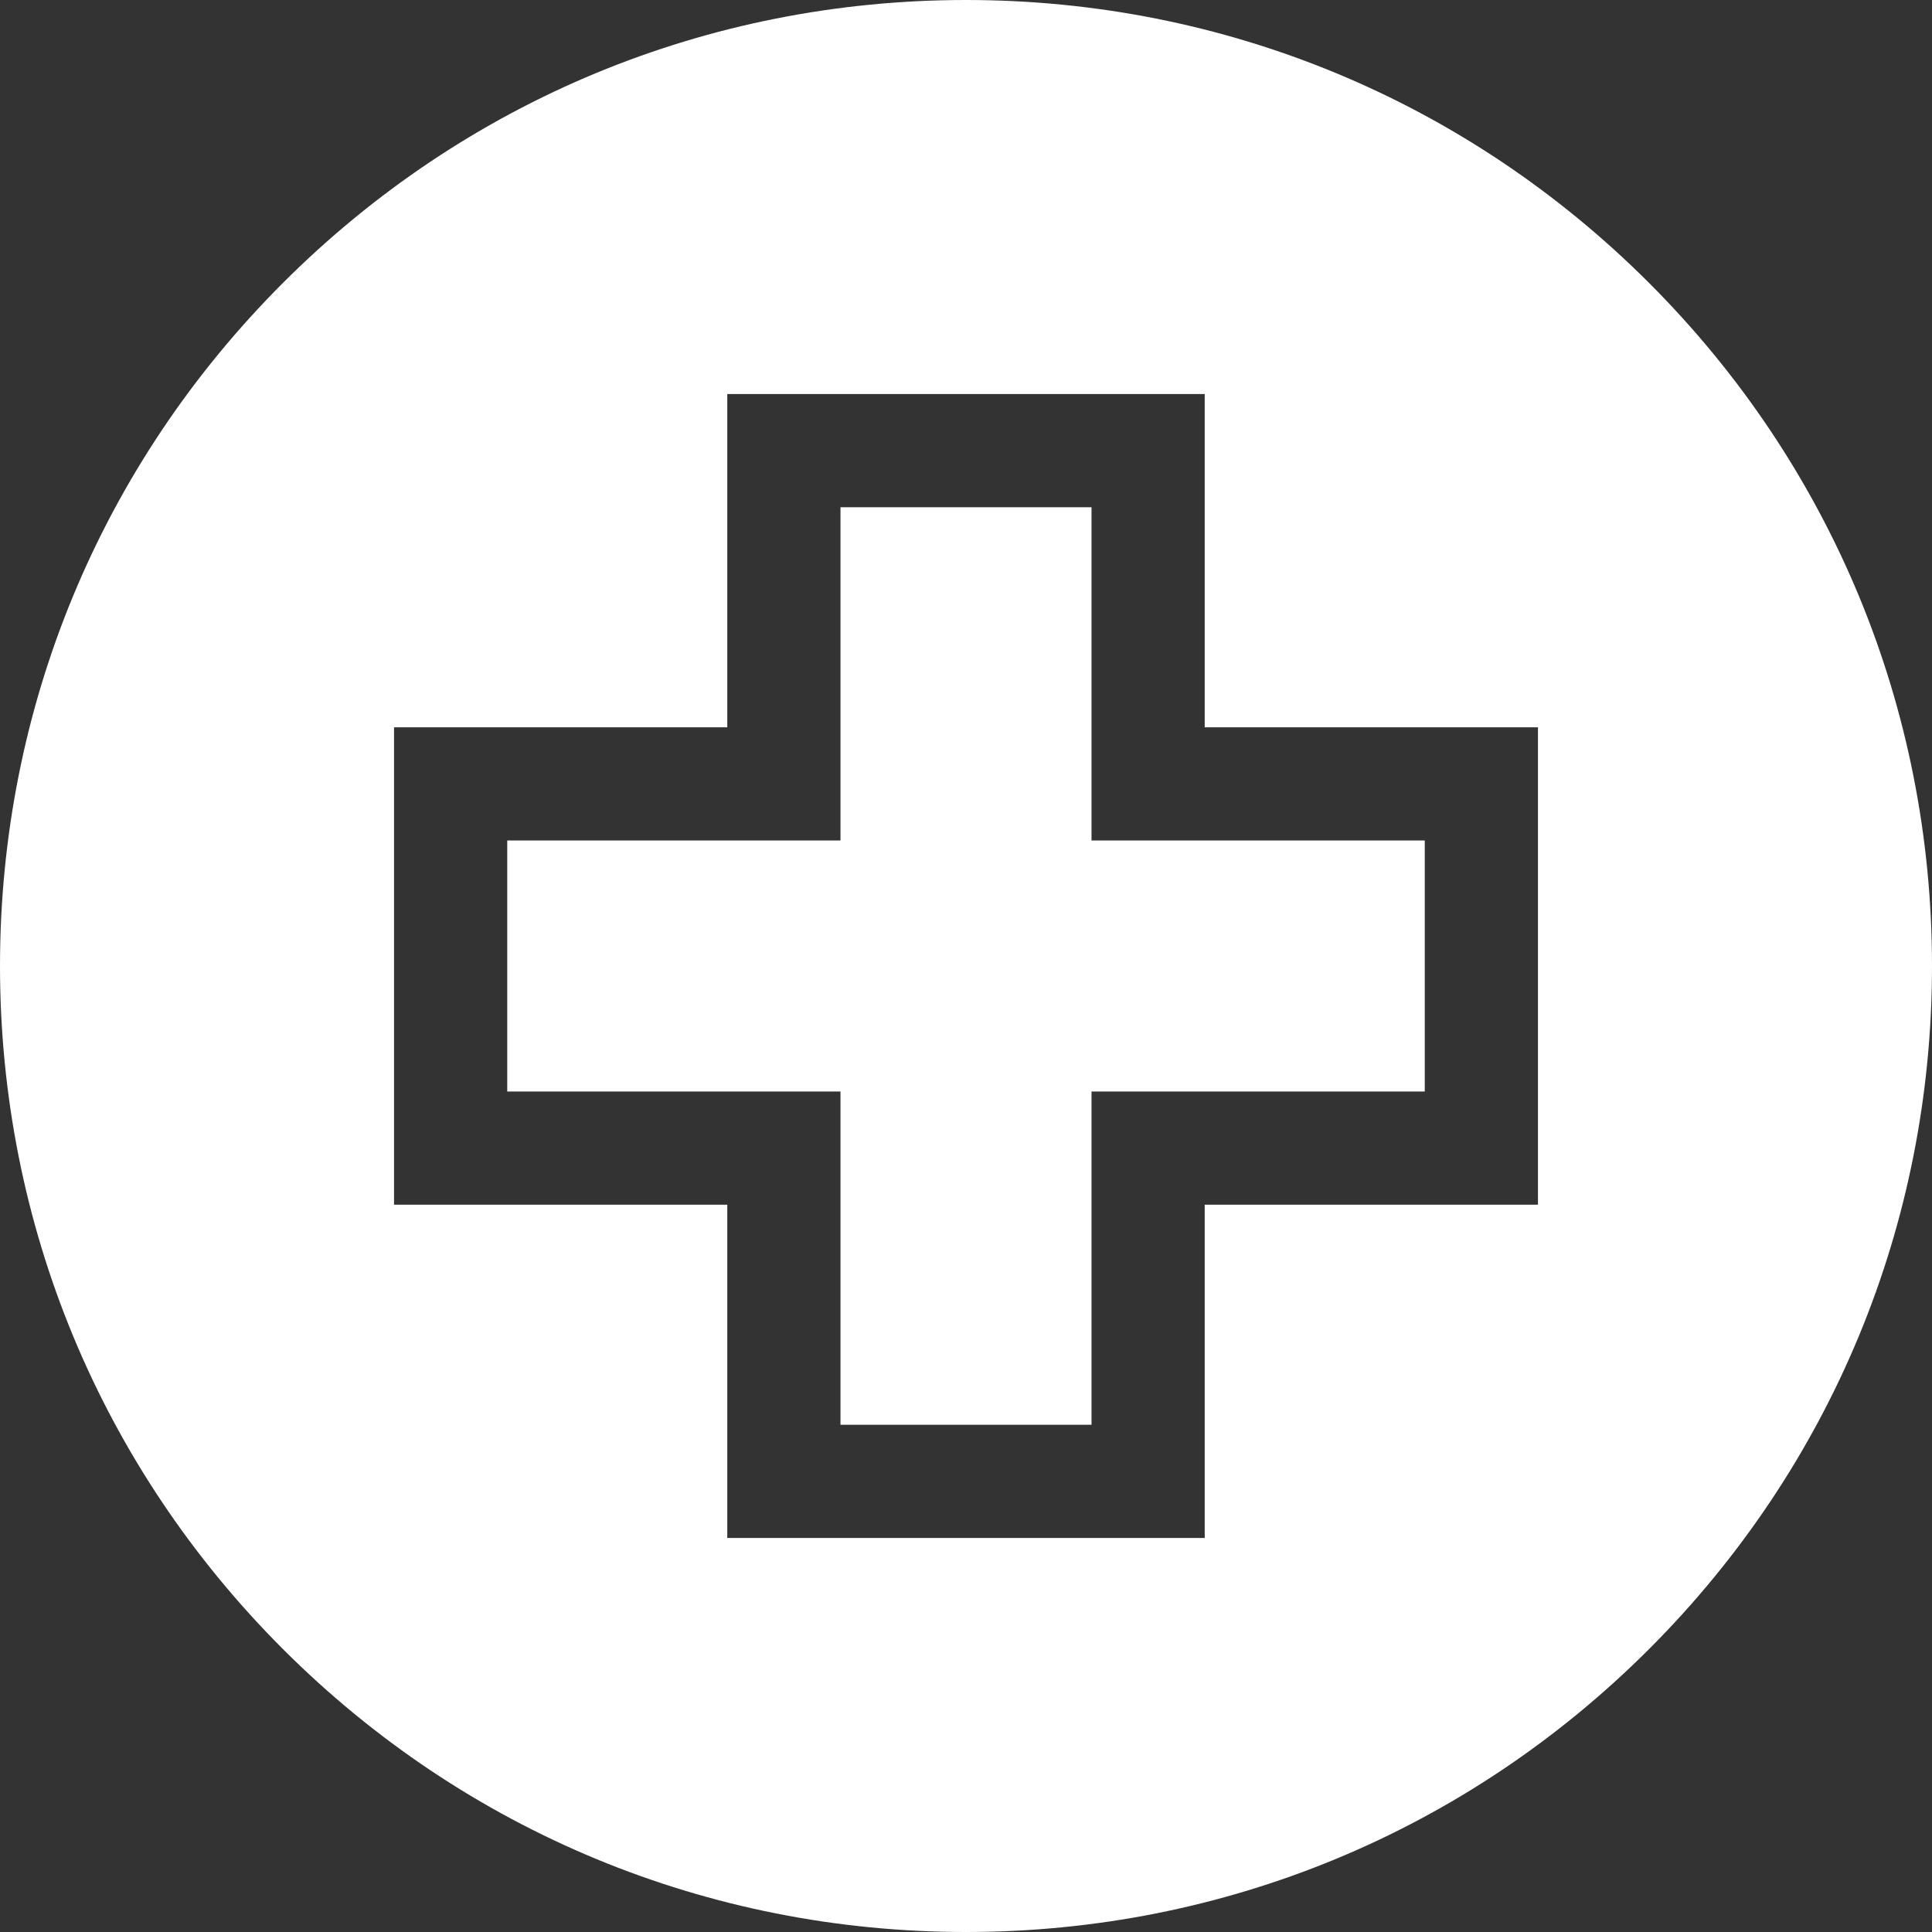 <?xml version="1.0" encoding="UTF-8"?>
<svg width="512px" height="512px" viewBox="0 0 512 512" version="1.1" xmlns="http://www.w3.org/2000/svg" xmlns:xlink="http://www.w3.org/1999/xlink">
    <rect x="0" y="0" width="512" height="512" fill="#333333" stroke="none"/>
    <!-- Generator: Sketch 50.2 (55047) - http://www.bohemiancoding.com/sketch -->
    <title>4</title>
    <desc>Created with Sketch.</desc>
    <defs></defs>
    <g id="Page-1" stroke="none" stroke-width="1" fill="none" fill-rule="evenodd">
        <g id="4" fill="#FFFFFF" fill-rule="nonzero">
            <polygon id="Shape" points="289.262 222.738 289.262 134.423 222.738 134.423 222.738 222.738 134.423 222.738 134.423 289.262 222.738 289.262 222.738 377.577 289.262 377.577 289.262 289.262 377.577 289.262 377.577 222.738"></polygon>
            <path d="M437.02,74.98 C388.667,26.629 324.38,0 256,0 C187.62,0 123.333,26.629 74.98,74.98 C26.629,123.333 0,187.62 0,256 C0,324.38 26.629,388.667 74.98,437.02 C123.333,485.371 187.62,512 256,512 C324.38,512 388.667,485.371 437.02,437.02 C485.371,388.667 512,324.38 512,256 C512,187.62 485.371,123.333 437.02,74.98 Z M407.576,319.261 L319.261,319.261 L319.261,407.576 L192.738,407.576 L192.738,319.261 L104.423,319.261 L104.423,192.738 L192.738,192.738 L192.738,104.423 L319.261,104.423 L319.261,192.738 L407.576,192.738 L407.576,319.261 Z" id="Shape"></path>
        </g>
    </g>
</svg>